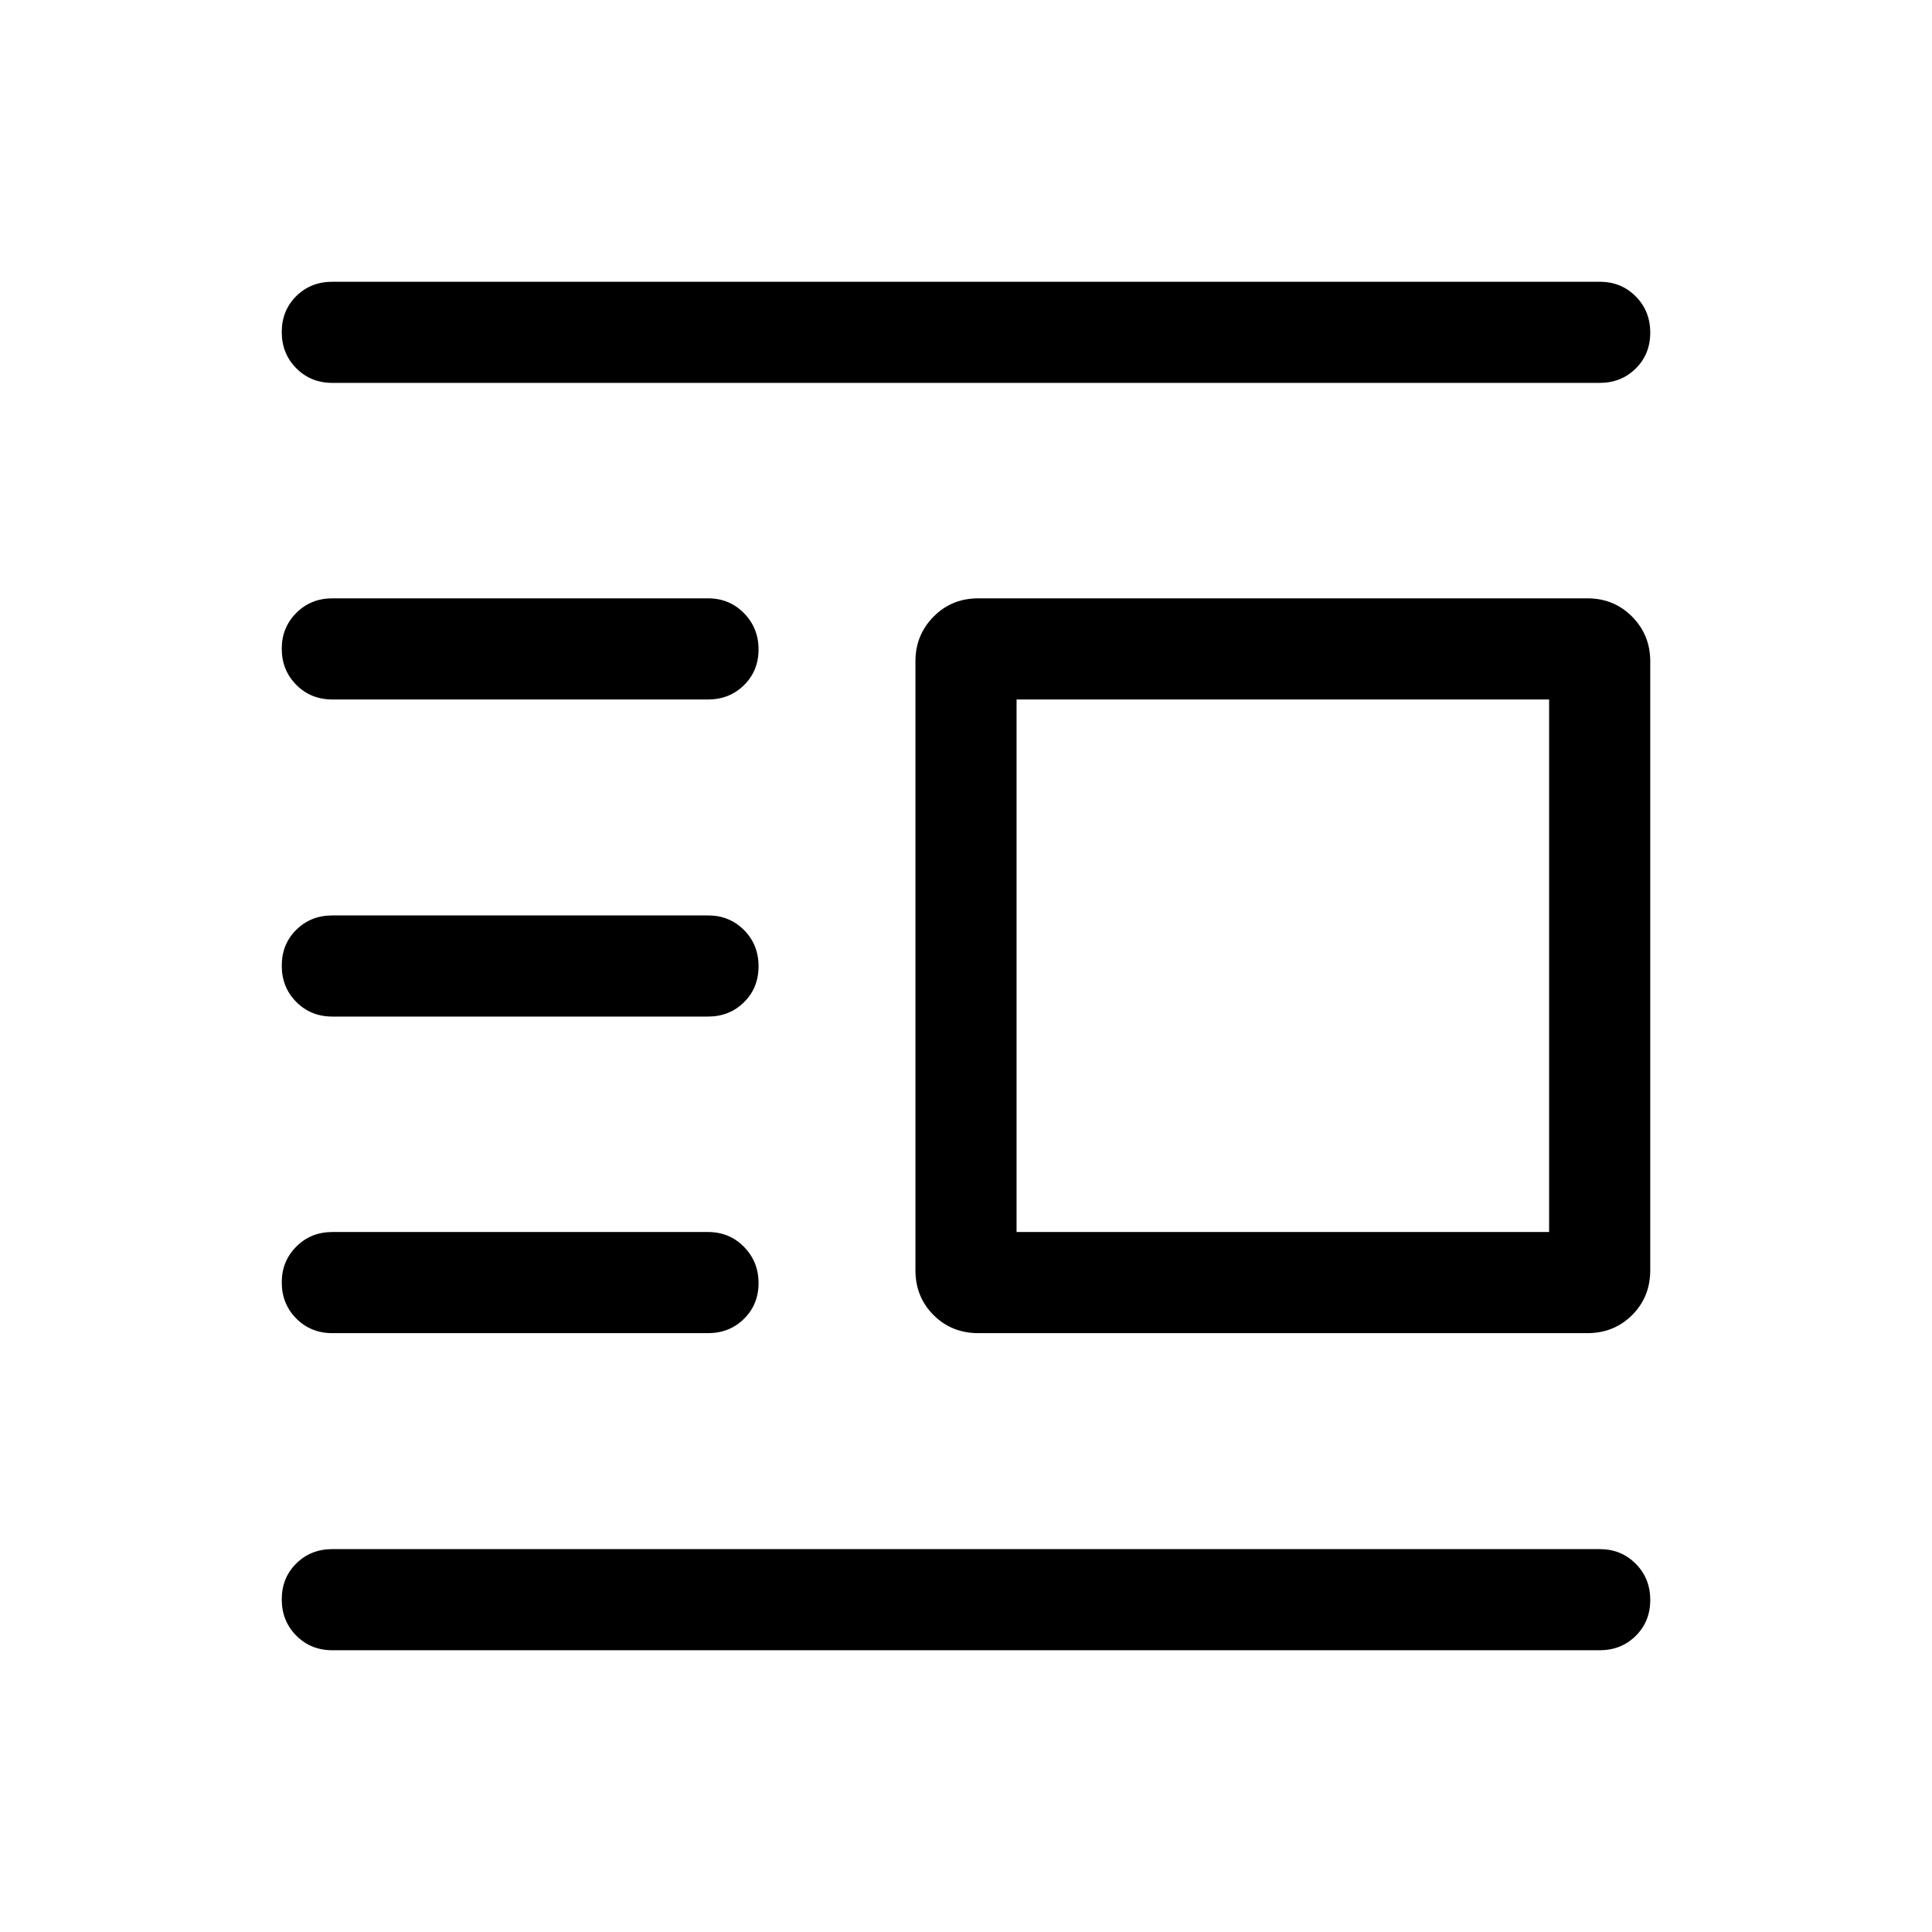 <svg xmlns="http://www.w3.org/2000/svg" height="40" viewBox="0 -960 960 960" width="40"><path d="M486.154-297.565q-13.294 0-22.288-8.994-8.993-8.993-8.993-22.288v-302.562q0-13.045 8.993-22.164 8.994-9.118 22.288-9.118h302.563q13.295 0 22.288 9.118 8.994 9.119 8.994 22.164v302.562q0 13.295-8.994 22.288-8.993 8.994-22.288 8.994H486.154Zm18.973-50.255h264.617v-264.616H505.127v264.616ZM165.129-140.001q-10.679 0-17.903-7.263-7.225-7.263-7.225-18 0-10.736 7.225-17.864 7.224-7.128 17.903-7.128h629.742q10.679 0 17.903 7.263 7.225 7.263 7.225 17.999 0 10.737-7.225 17.865-7.224 7.128-17.903 7.128H165.129Zm0-157.564q-10.679 0-17.903-7.262-7.225-7.262-7.225-17.996 0-10.485 7.225-17.741 7.224-7.256 17.903-7.256h186.667q10.679 0 17.903 7.387 7.224 7.386 7.224 17.999t-7.224 17.741q-7.224 7.128-17.903 7.128H165.129Zm0-157.308q-10.679 0-17.903-7.262-7.225-7.263-7.225-18 0-10.736 7.225-17.864 7.224-7.128 17.903-7.128h186.667q10.679 0 17.903 7.262 7.224 7.263 7.224 18 0 10.736-7.224 17.864t-17.903 7.128H165.129Zm0-157.563q-10.679 0-17.903-7.262-7.225-7.262-7.225-17.996 0-10.485 7.225-17.741 7.224-7.256 17.903-7.256h186.667q10.679 0 17.903 7.386 7.224 7.387 7.224 18t-7.224 17.741q-7.224 7.128-17.903 7.128H165.129Zm0-157.308q-10.679 0-17.903-7.263-7.225-7.263-7.225-17.999 0-10.737 7.225-17.865 7.224-7.128 17.903-7.128h629.742q10.679 0 17.903 7.263 7.225 7.263 7.225 18 0 10.736-7.225 17.864-7.224 7.128-17.903 7.128H165.129Z"/></svg>